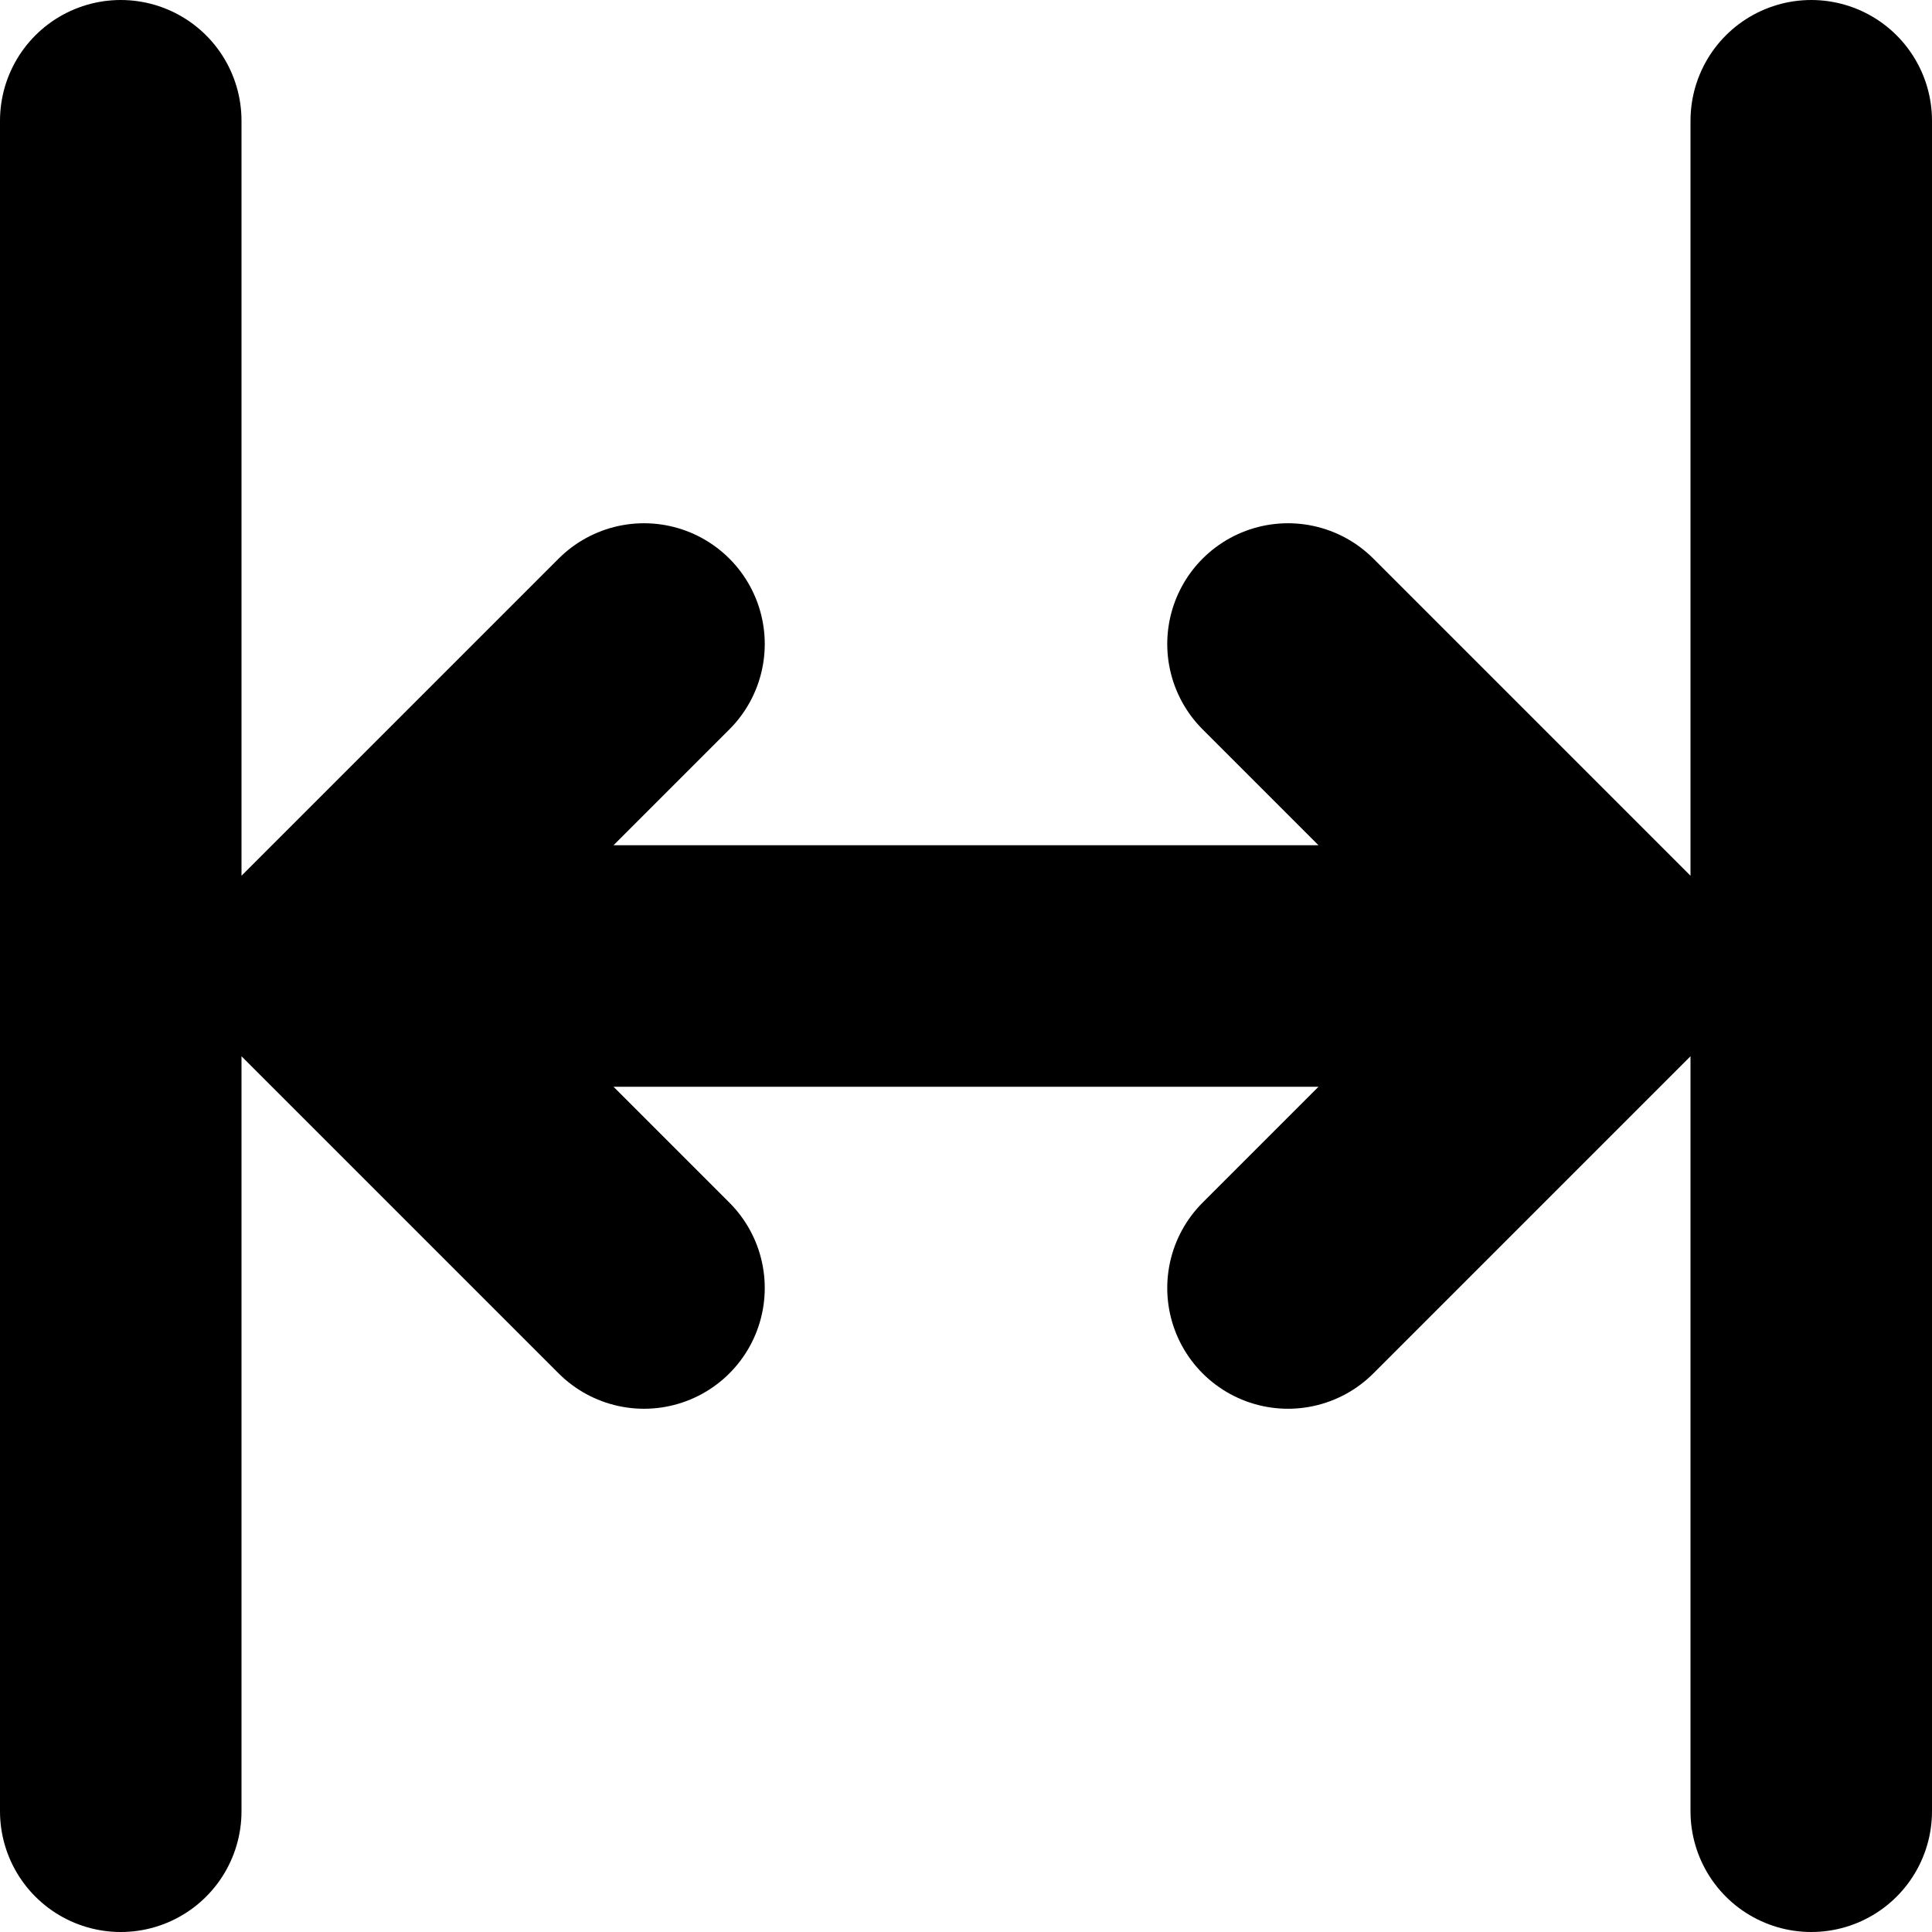 <svg xmlns="http://www.w3.org/2000/svg" viewBox="0 0 24 24">
    <path d="M1.5 1.5l0 21M4 12l16 0M4 12l4 -4M4 12l4 4M20 12l-4 -4M20 12l-4 4M22.5 1.5l0 21"
        stroke="currentColor"
        stroke-width="3"
        stroke-linecap="round"
        stroke-linejoin="round" />
</svg>